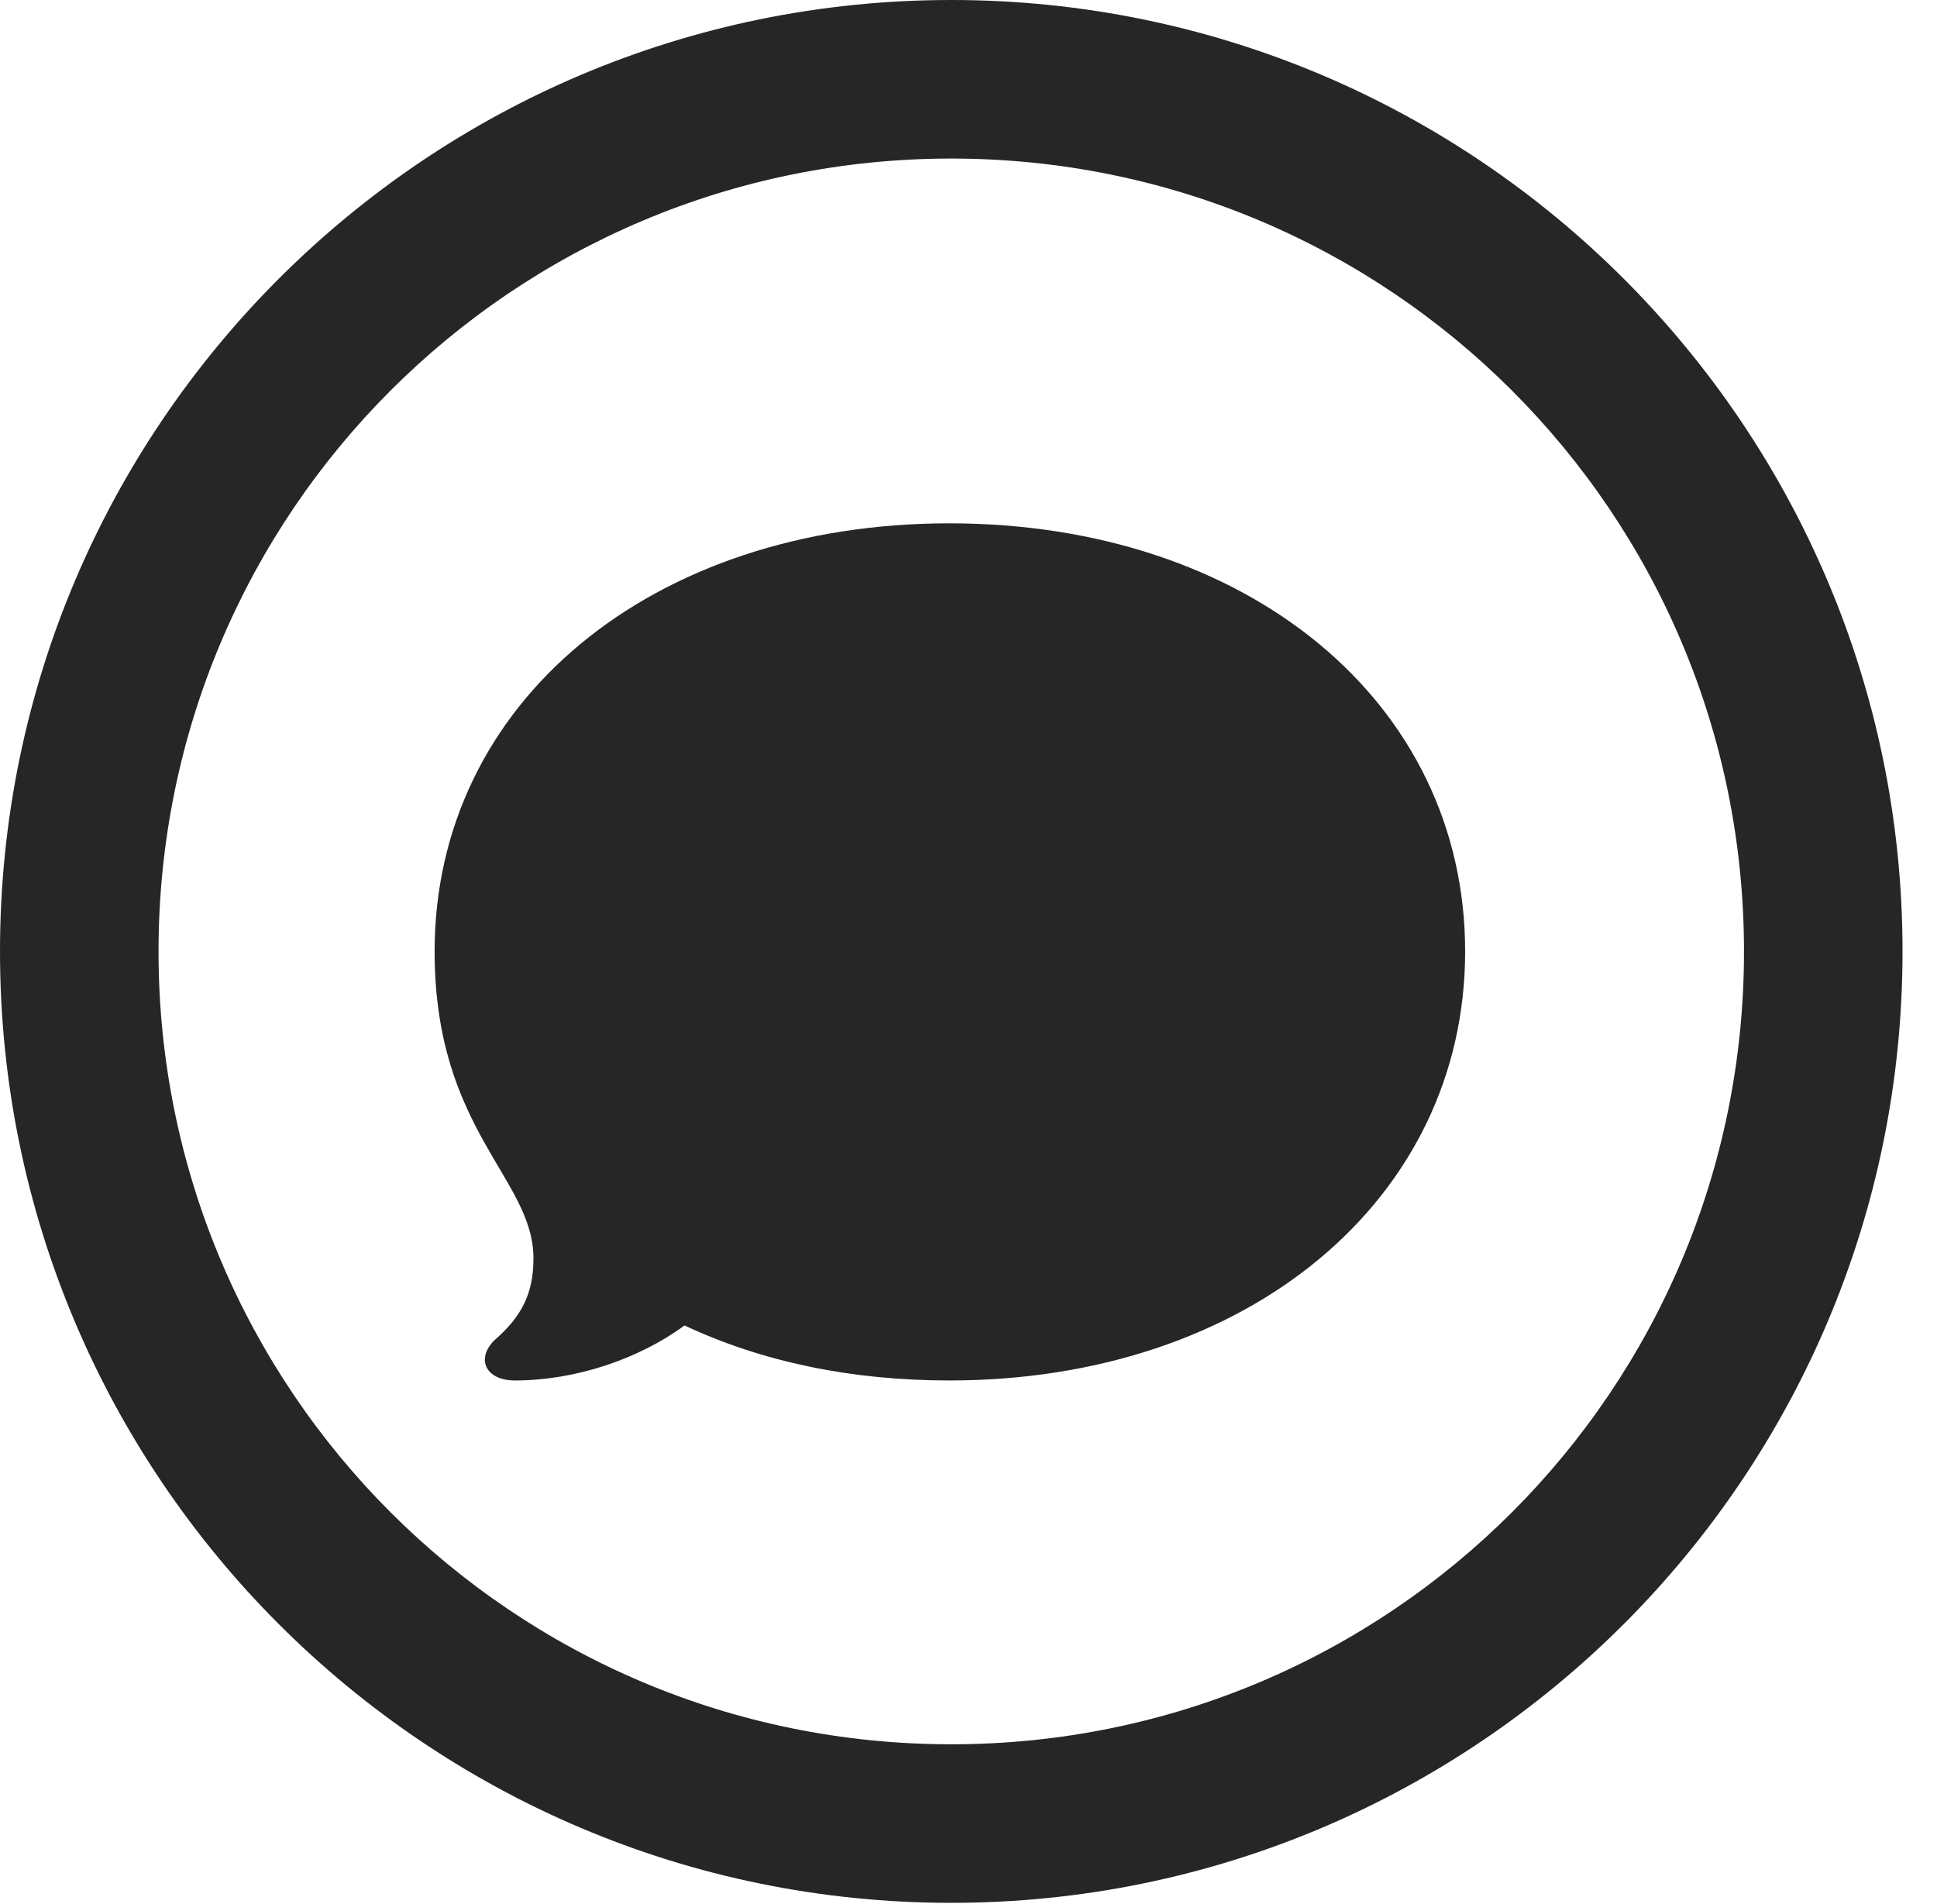 <?xml version="1.0" encoding="UTF-8"?>
<!--Generator: Apple Native CoreSVG 341-->
<!DOCTYPE svg
PUBLIC "-//W3C//DTD SVG 1.1//EN"
       "http://www.w3.org/Graphics/SVG/1.1/DTD/svg11.dtd">
<svg version="1.1" xmlns="http://www.w3.org/2000/svg" xmlns:xlink="http://www.w3.org/1999/xlink" viewBox="0 0 20.283 19.932">
 <g>
  <rect height="19.932" opacity="0" width="20.283" x="0" y="0"/>
  <path d="M9.961 19.922C15.459 19.922 19.922 15.459 19.922 9.961C19.922 4.463 15.459 0 9.961 0C4.463 0 0 4.463 0 9.961C0 15.459 4.463 19.922 9.961 19.922ZM9.961 18.262C5.371 18.262 1.66 14.551 1.66 9.961C1.66 5.371 5.371 1.66 9.961 1.66C14.551 1.66 18.262 5.371 18.262 9.961C18.262 14.551 14.551 18.262 9.961 18.262Z" fill="black" fill-opacity="0.85"/>
  <path d="M9.941 14.453C13.066 14.453 15.342 12.559 15.342 9.961C15.342 7.354 13.066 5.479 9.941 5.479C6.826 5.479 4.551 7.354 4.551 9.961C4.551 11.836 5.586 12.334 5.586 13.174C5.586 13.535 5.469 13.779 5.176 14.033C4.98 14.229 5.088 14.453 5.391 14.453C6.025 14.453 6.689 14.229 7.168 13.877C7.979 14.258 8.916 14.453 9.941 14.453Z" fill="black" fill-opacity="0.85"/>
 </g>
</svg>
